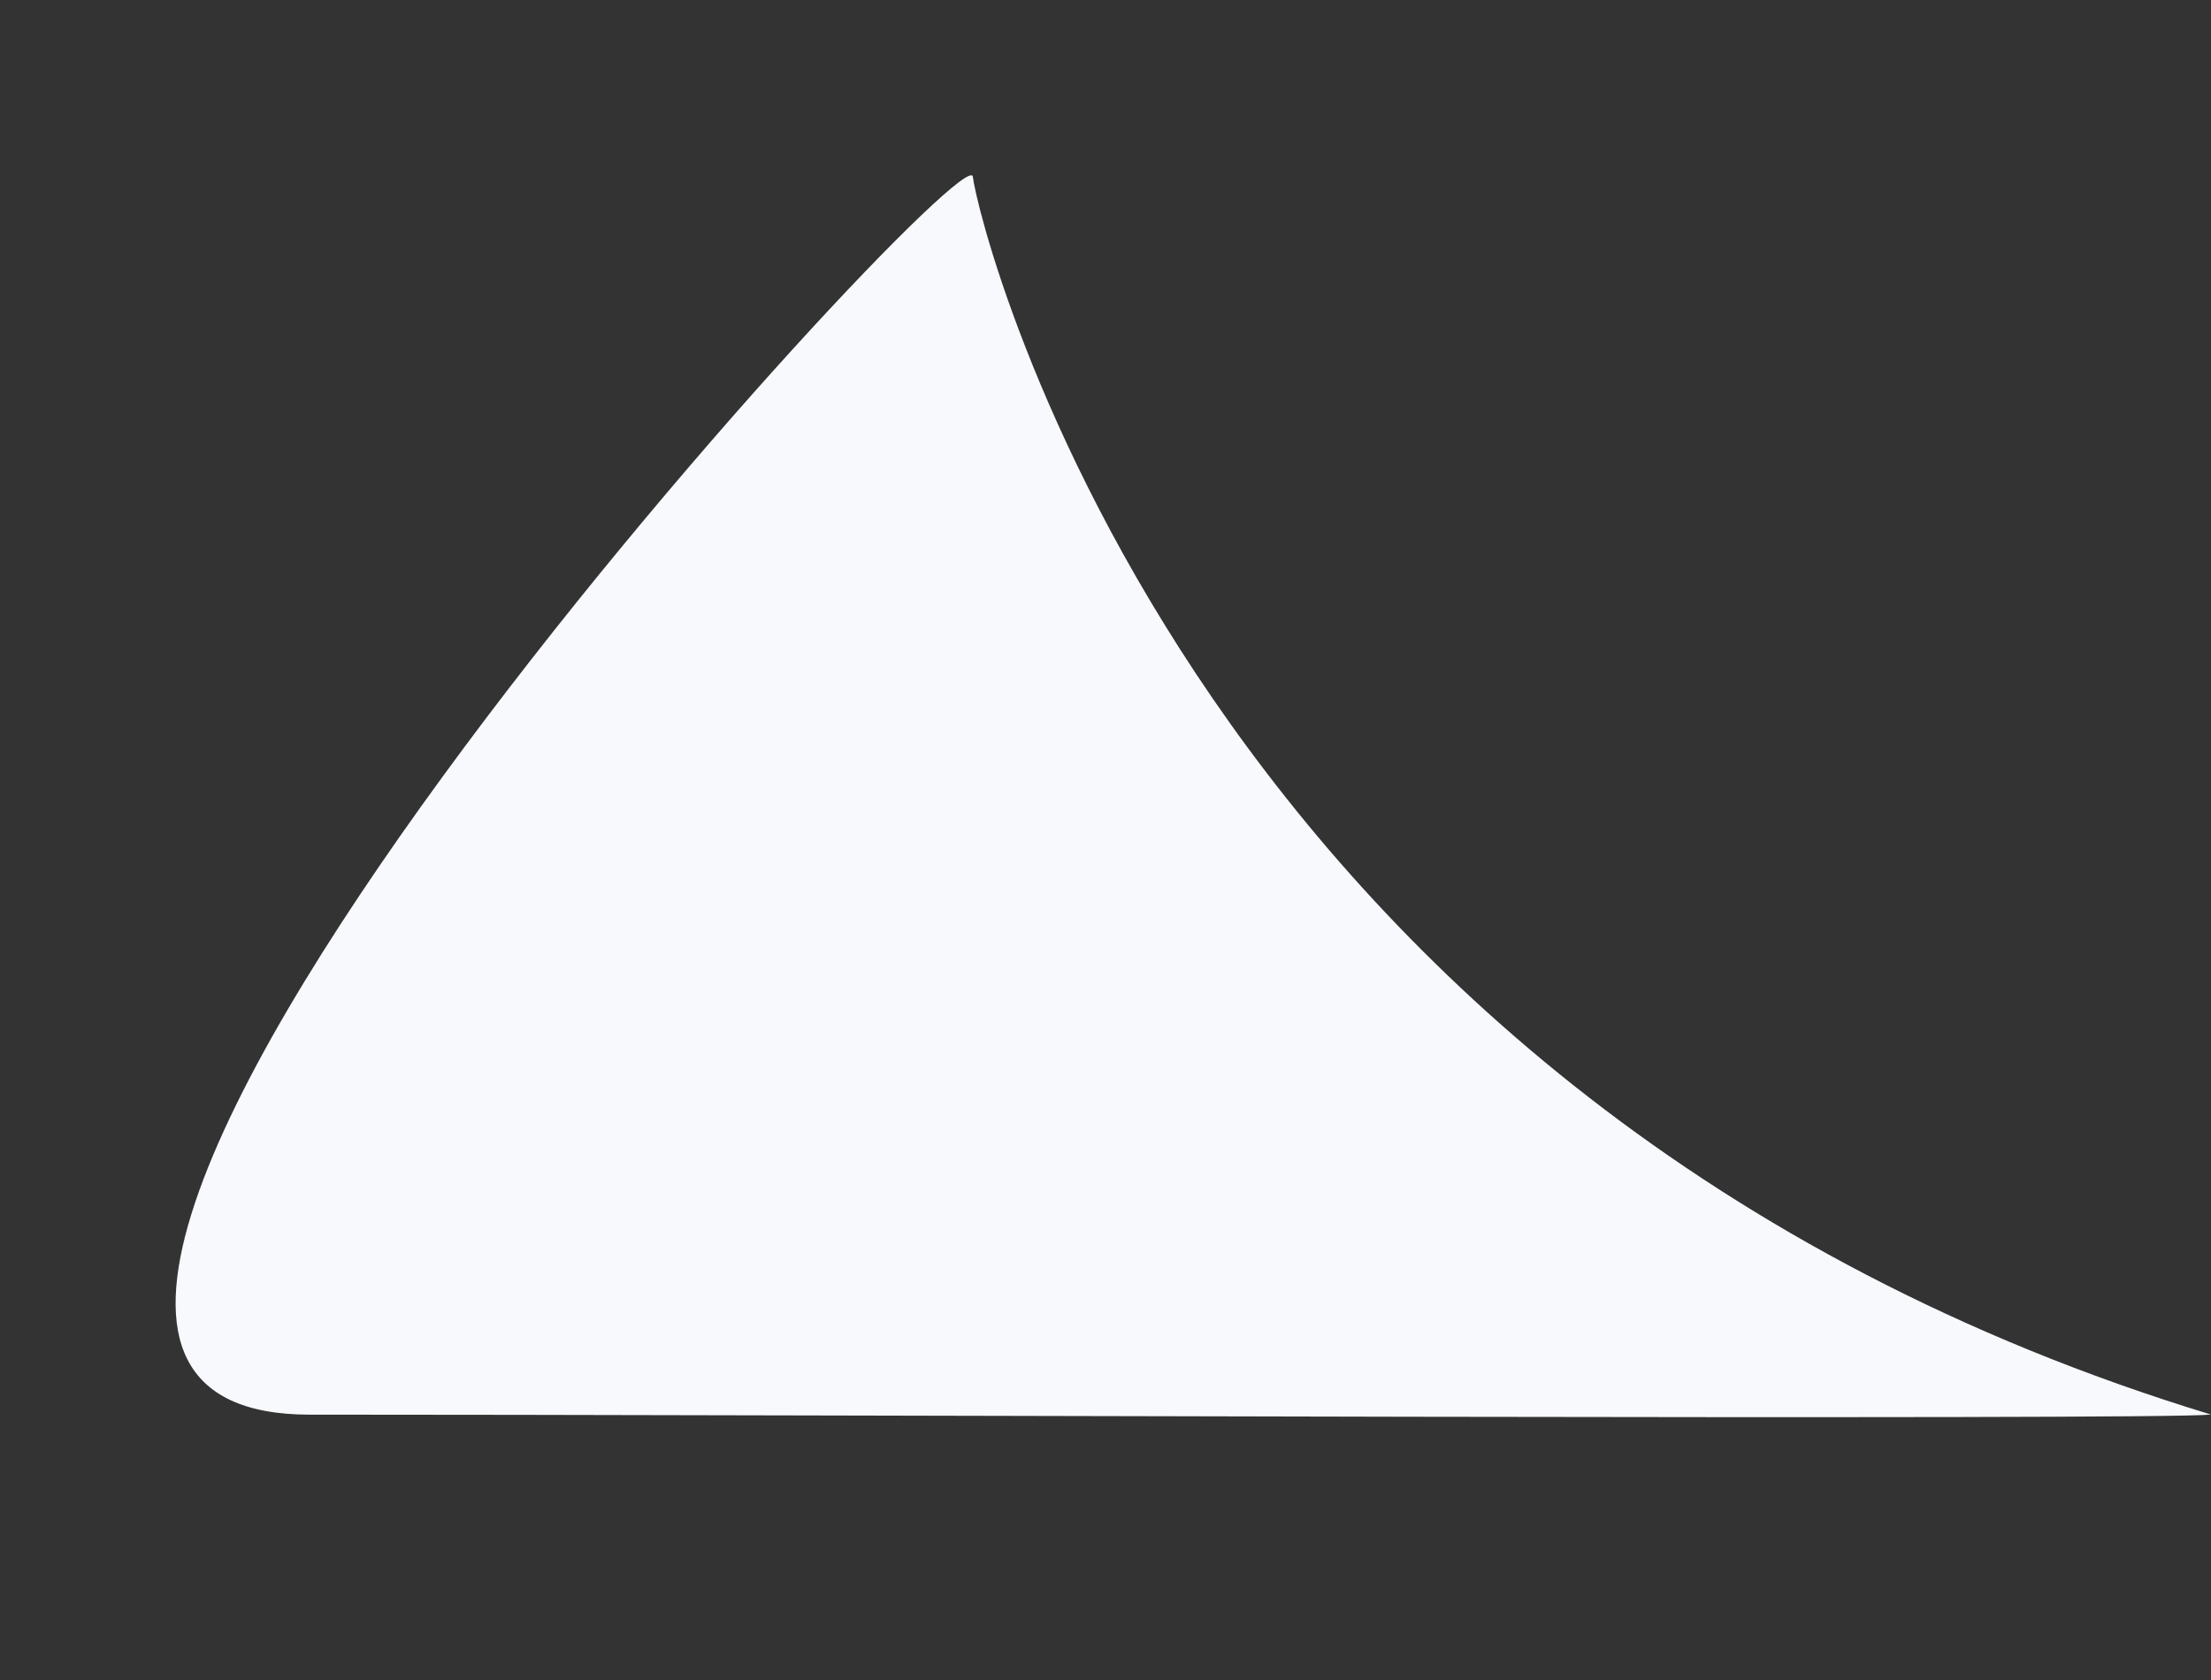 <svg width="25" height="19" viewBox="0 0 25 19" fill="none" xmlns="http://www.w3.org/2000/svg">
<rect x="0" y="0" width="25" height="19" fill="#333333" stroke="none"/>
<path d="M3.5 15.999C8.678 15.998 24.429 16.064 25 15.998C13.5 12.498 11.066 2.57 11 1.999C10.934 1.427 -2.423 15.999 3.5 15.999Z" fill="#F7F9FC"/>
</svg>
